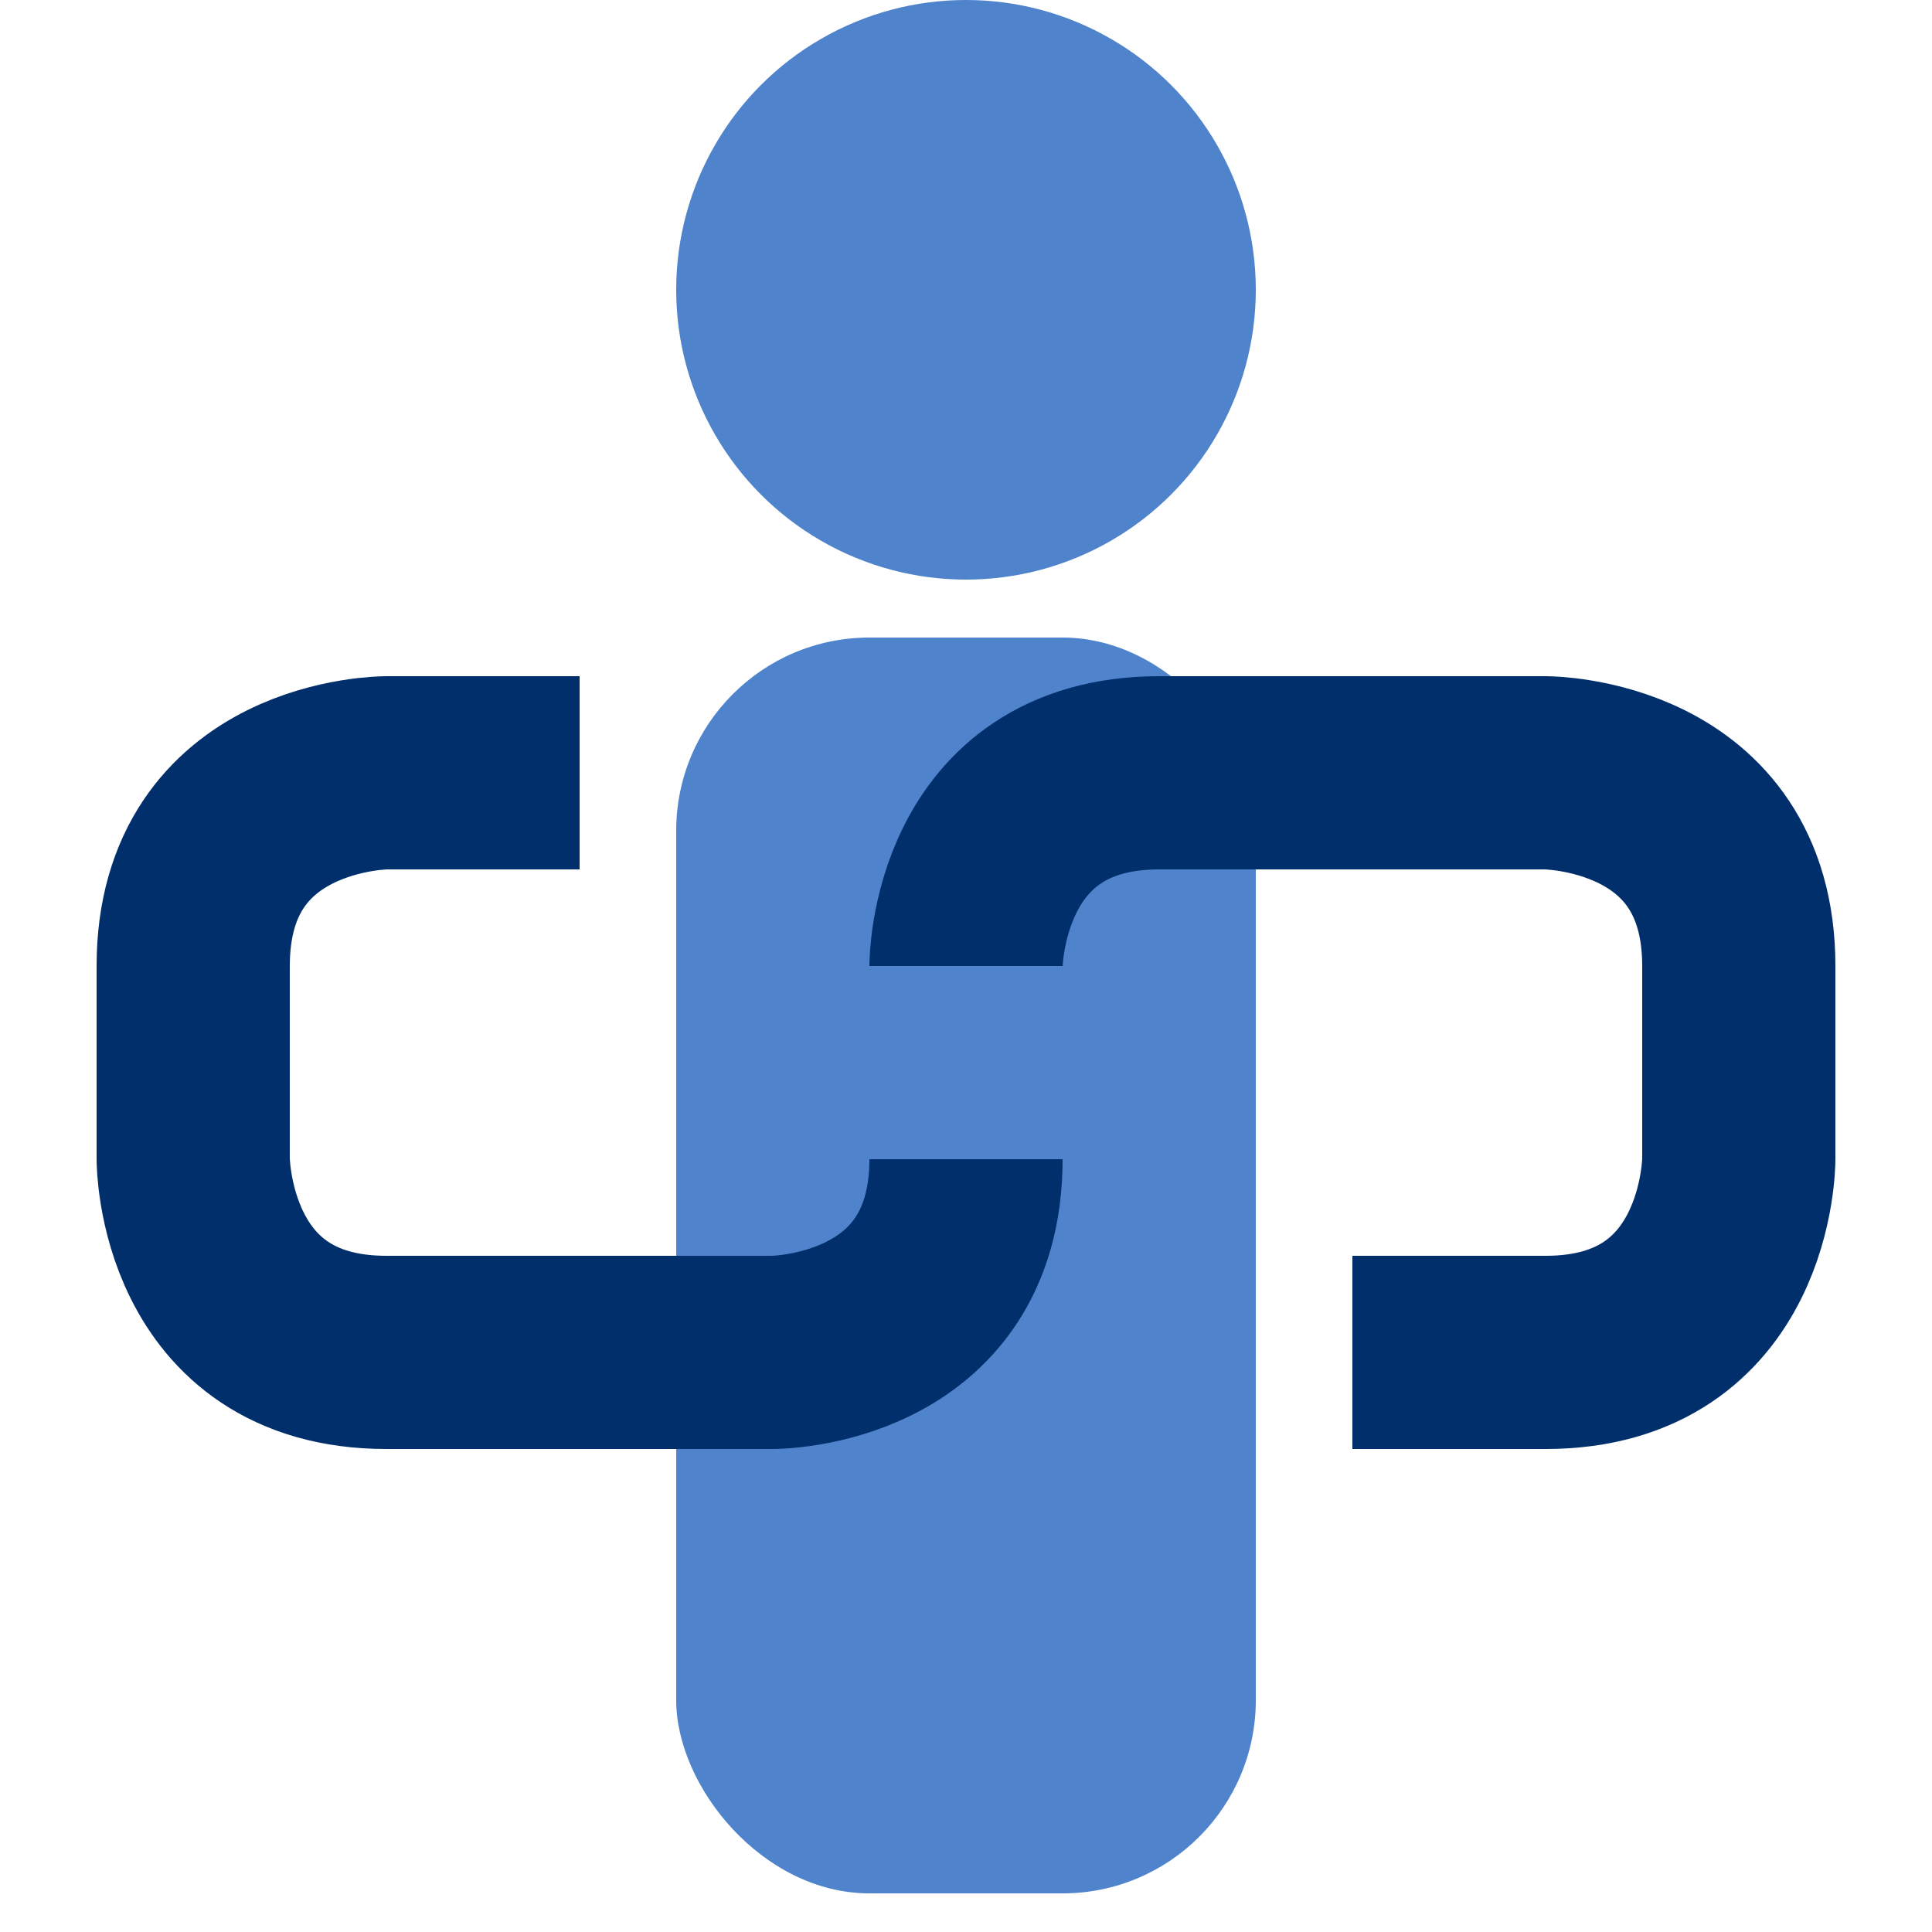 <?xml version="1.1"?>
<svg xmlns="http://www.w3.org/2000/svg" viewBox="0 0 300 300" Height="75px" Width="75px">

    <circle cx="150" cy="45" r="45" fill="#4f83cc" />
    <rect x="105" y="99" width="90" height="195" rx="30" ry="30"  fill="#4f83cc"/>

    <path d="M 90 120 H 60 S 30 120 30 150 V 180 S 30 210 60 210 H 120 S 150 210 150 180" stroke="#002f6c" fill="transparent" stroke-width="30"/>
    <path d="M 150 150 V 150 S 150 120 180 120 H 240 S 270 120 270 150 V 180 S 270 210 240 210 H 210" stroke="#002f6c" fill="transparent" stroke-width="30"/>
</svg>
